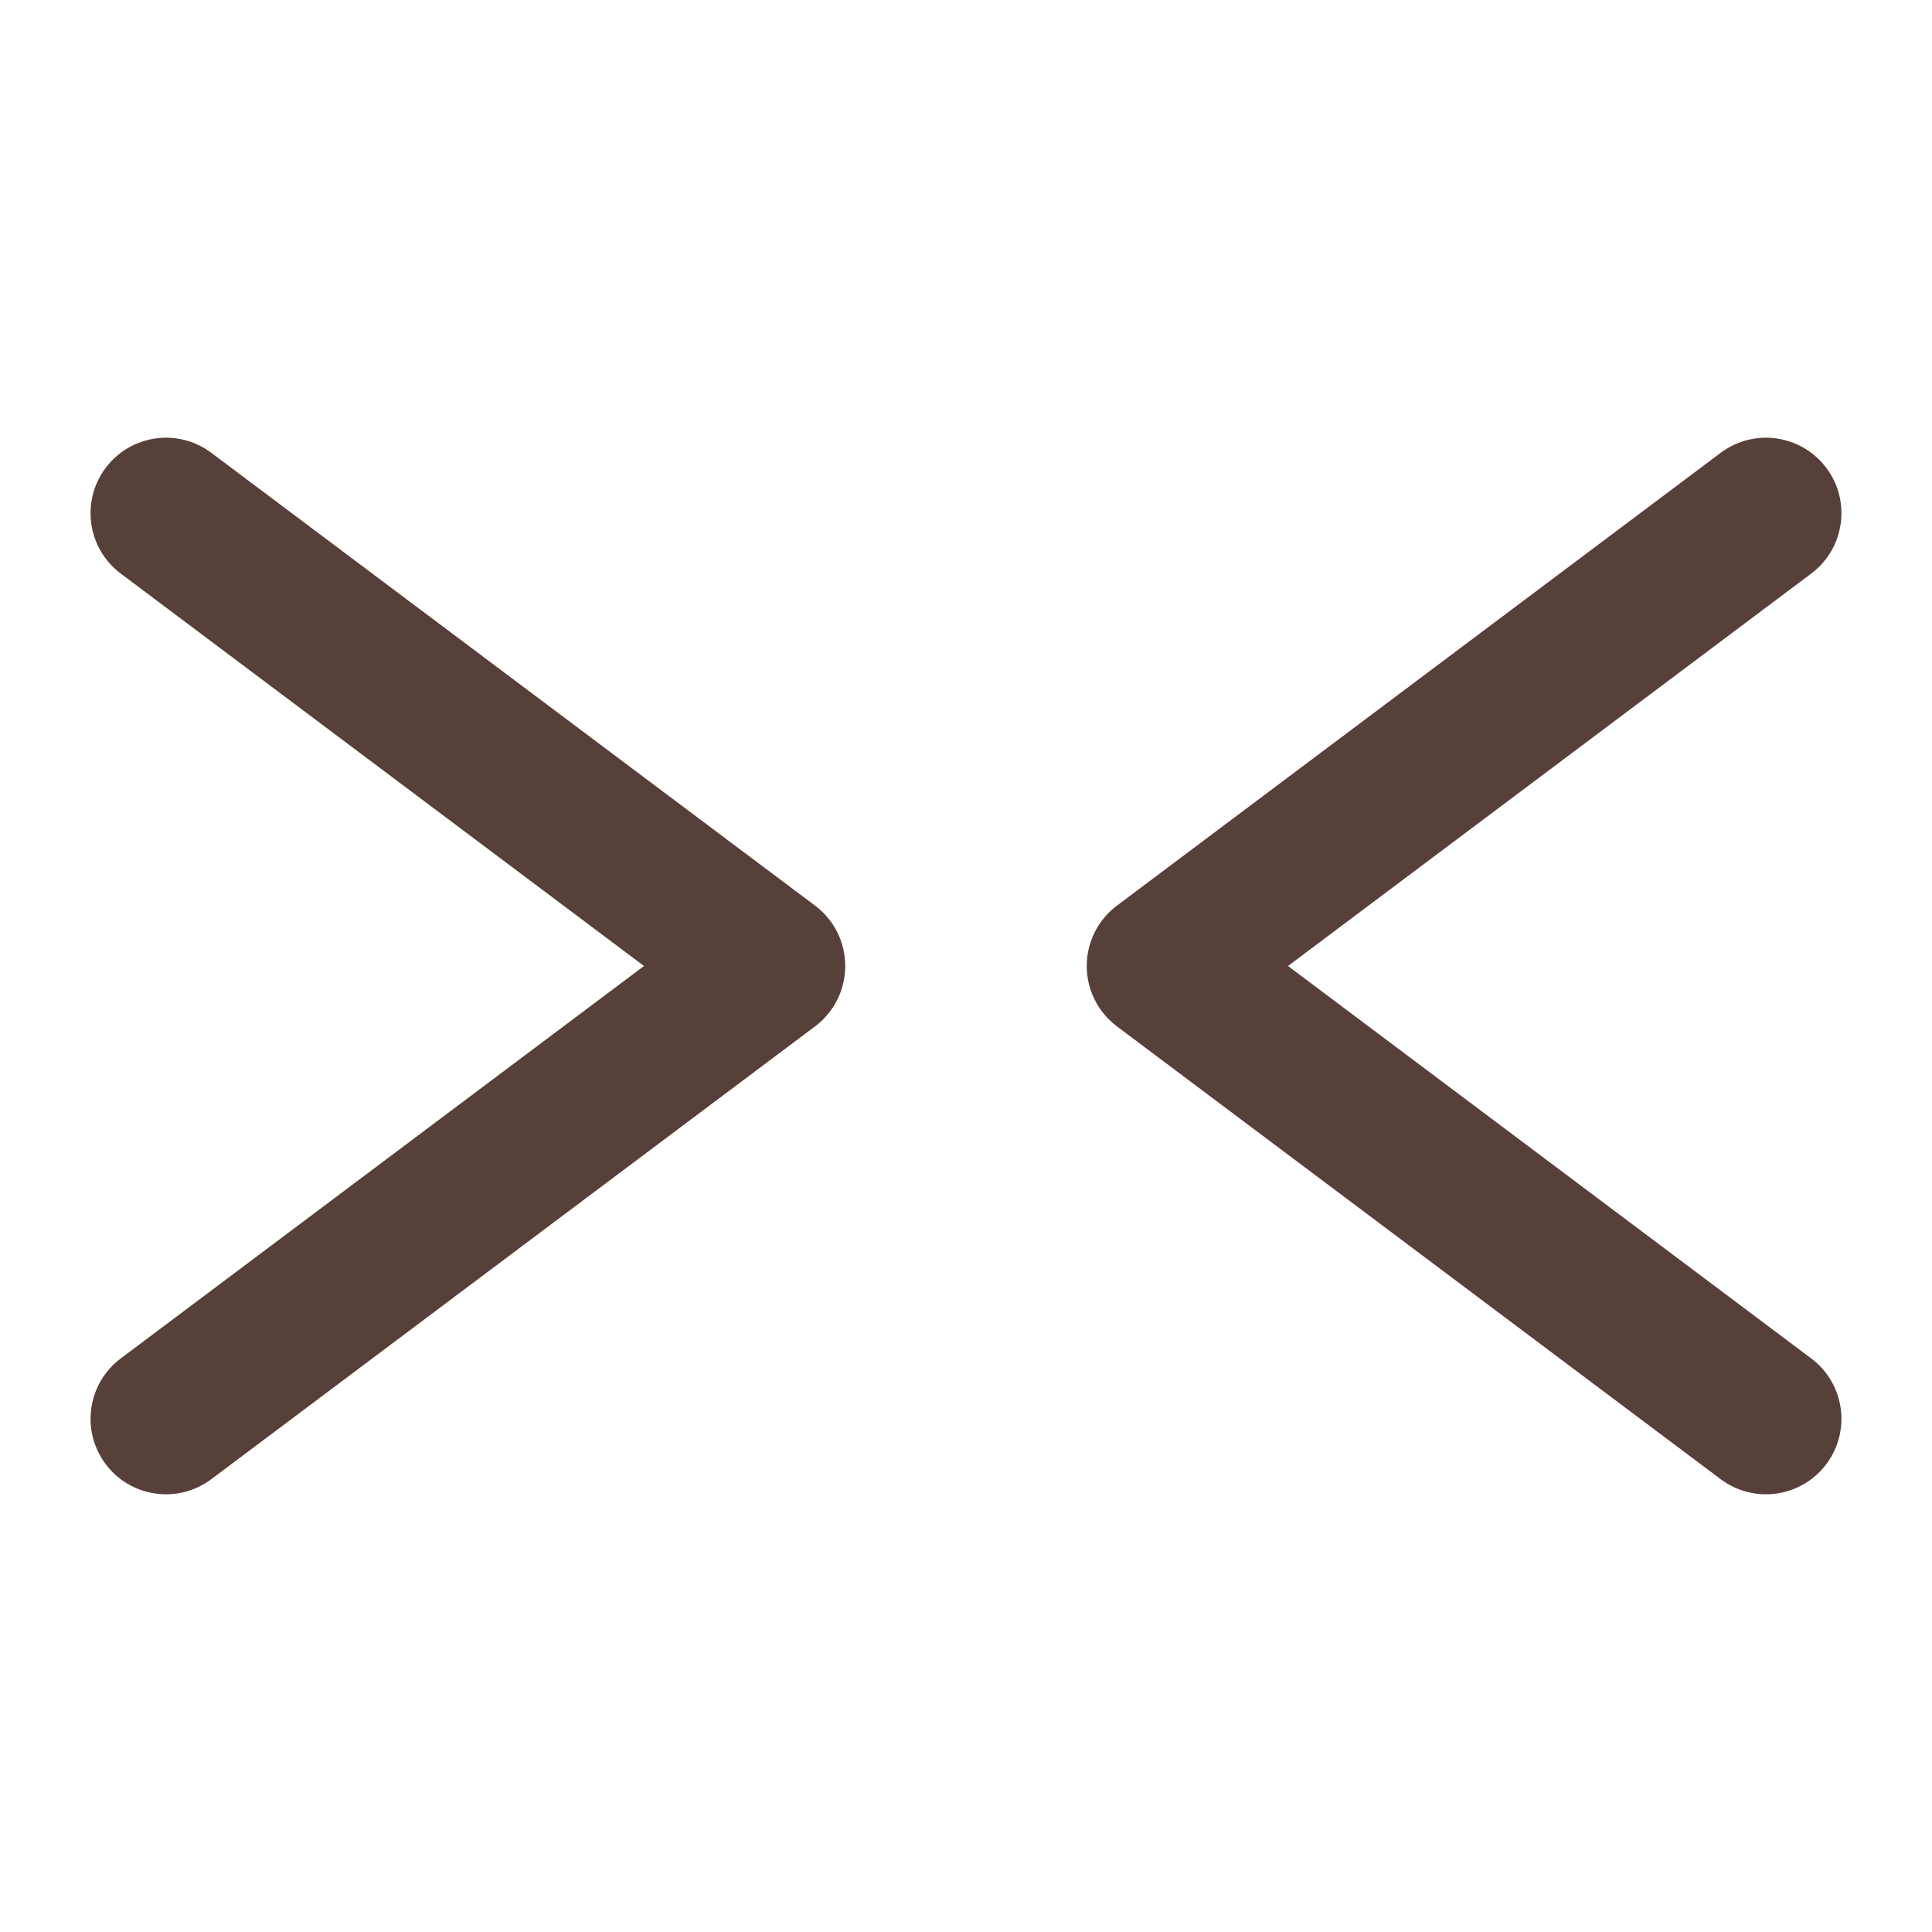 <svg width="63" height="63" viewBox="0 0 63 63" fill="none" xmlns="http://www.w3.org/2000/svg">
<path fill-rule="evenodd" clip-rule="evenodd" d="M59.062 18.703C60.15 17.888 60.37 16.345 59.555 15.258C58.739 14.171 57.197 13.95 56.109 14.766L36.422 29.531C35.802 29.996 35.437 30.725 35.437 31.5C35.437 32.275 35.802 33.004 36.422 33.469L56.109 48.234C57.197 49.05 58.739 48.83 59.555 47.742C60.37 46.655 60.15 45.112 59.062 44.297L42 31.5L59.062 18.703ZM3.937 18.703C2.85 17.888 2.63 16.345 3.445 15.258C4.261 14.171 5.803 13.95 6.891 14.766L26.578 29.531C27.198 29.996 27.562 30.725 27.562 31.5C27.562 32.275 27.198 33.004 26.578 33.469L6.891 48.234C5.803 49.05 4.261 48.83 3.445 47.742C2.63 46.655 2.85 45.112 3.937 44.297L21 31.5L3.937 18.703Z" fill="#574039"/>
</svg>

